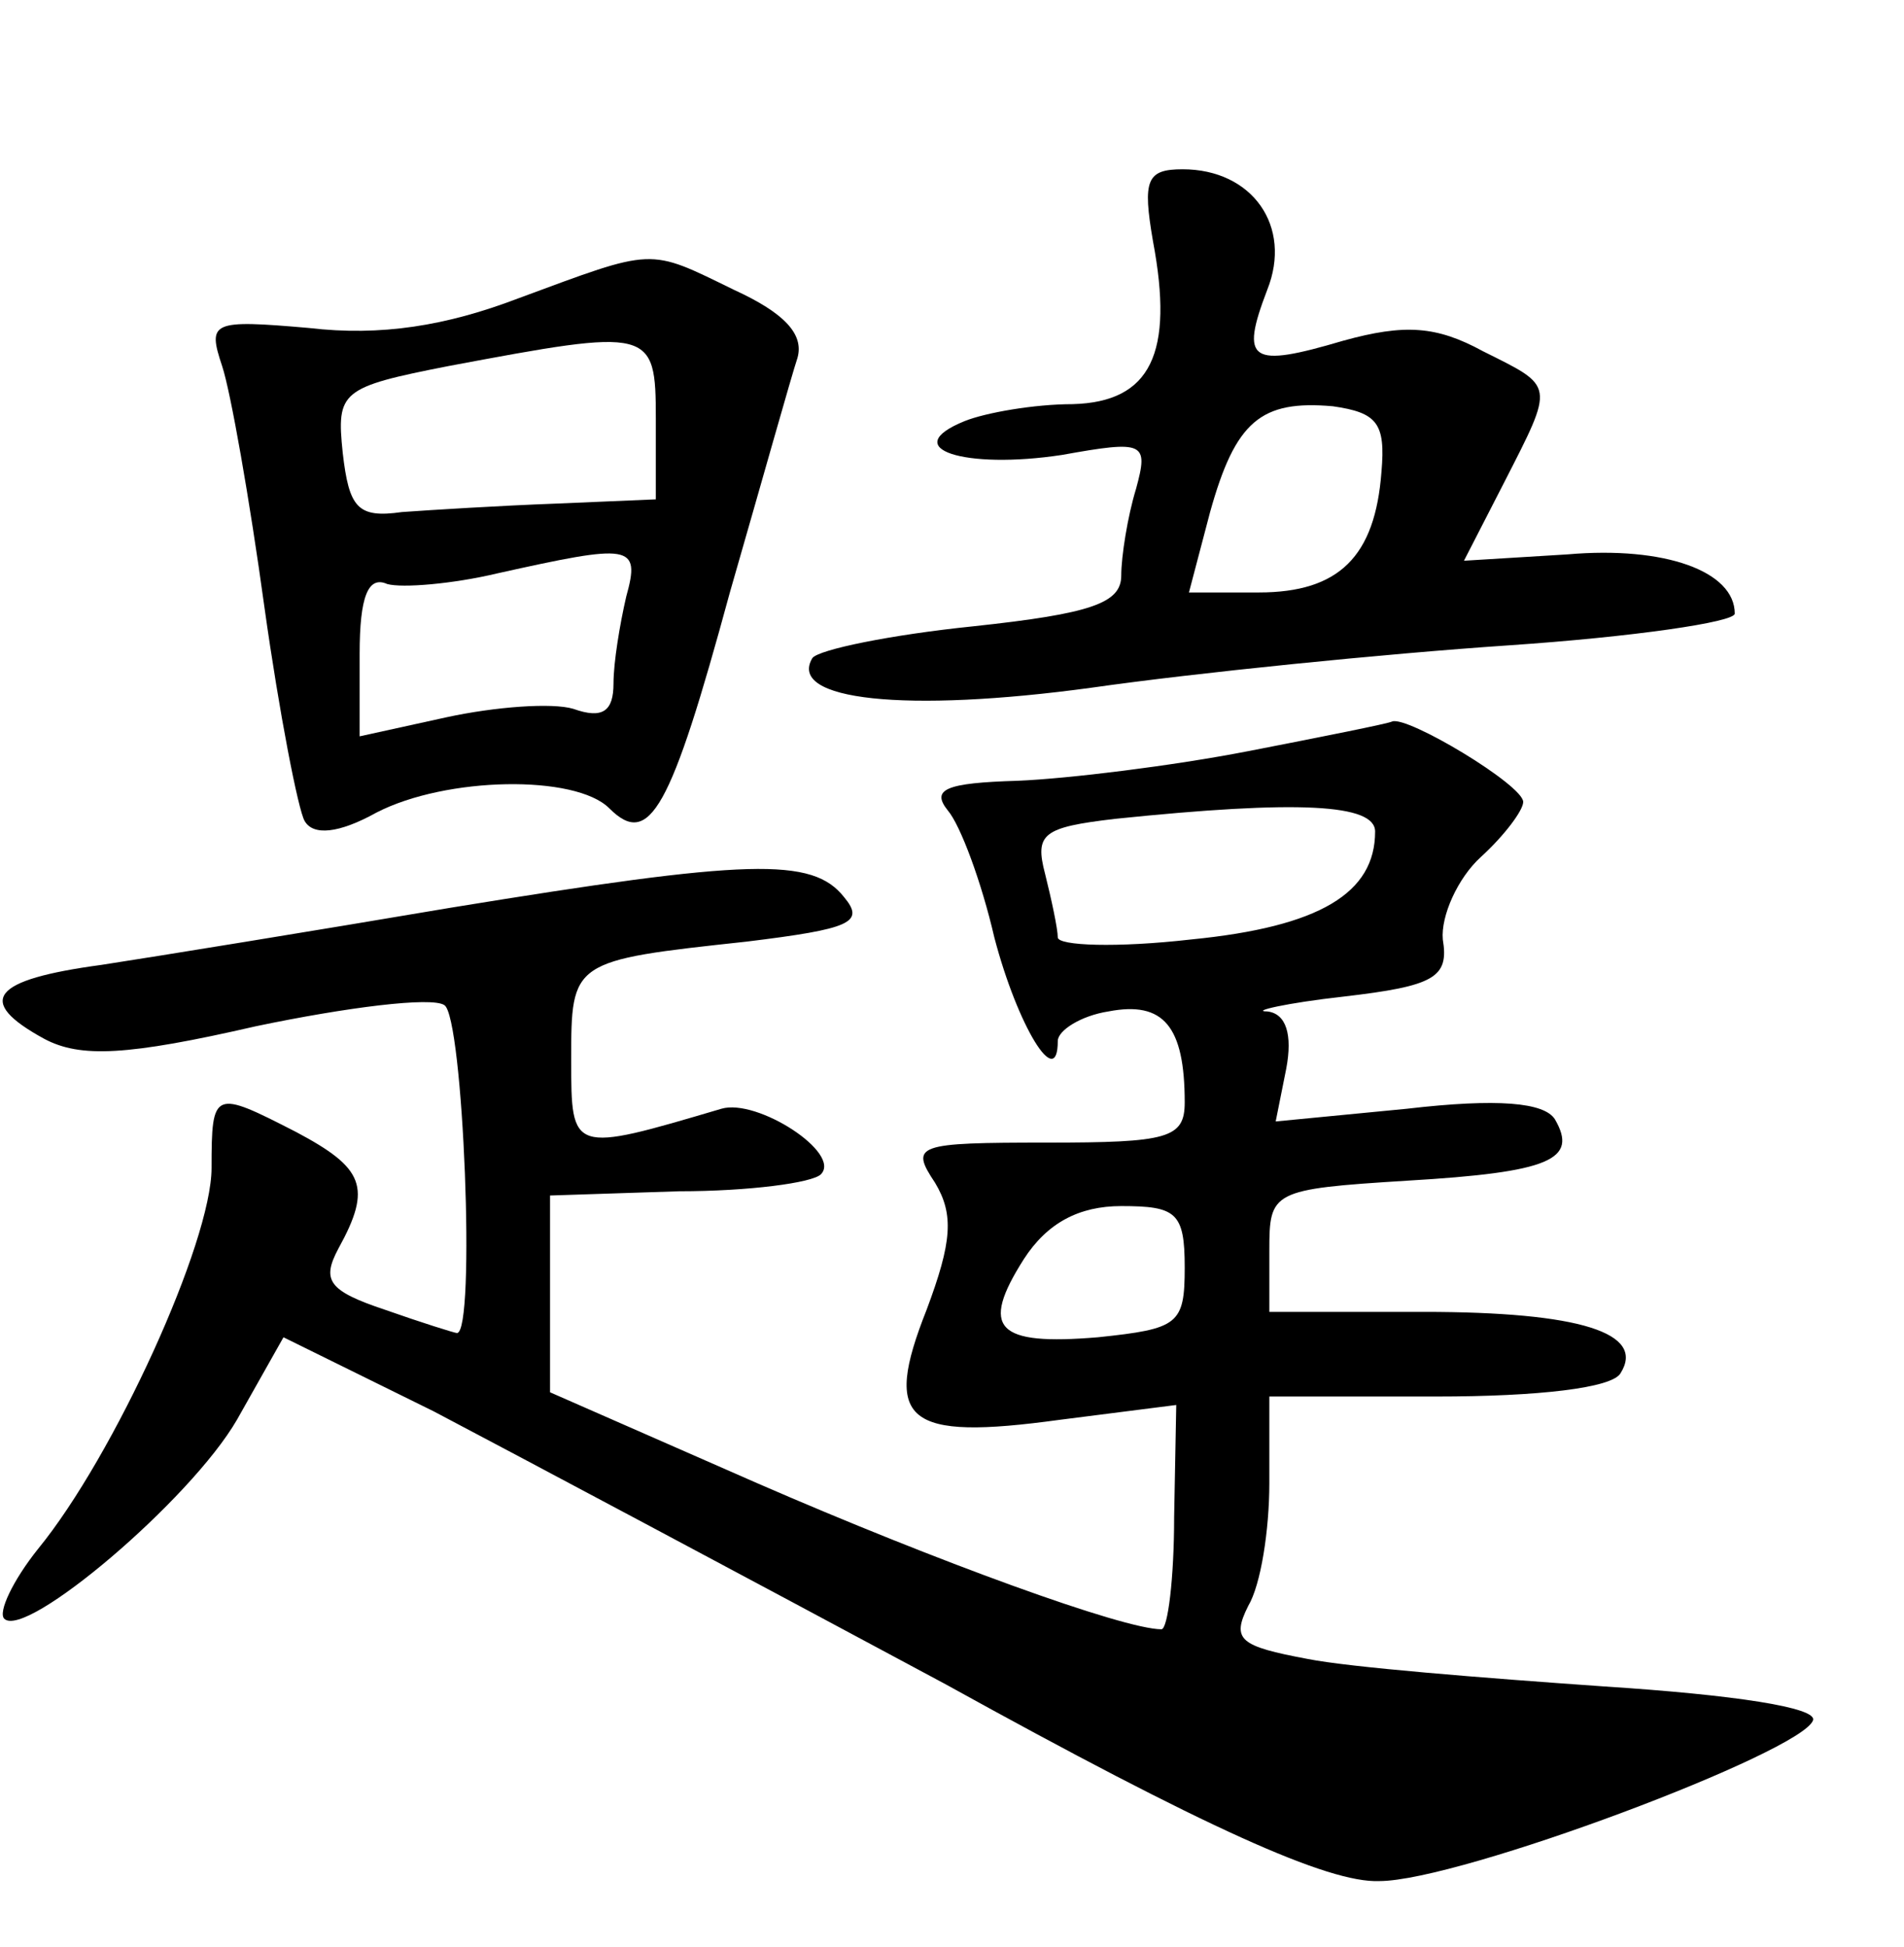 <?xml version="1.0" standalone="no"?>
<!DOCTYPE svg PUBLIC "-//W3C//DTD SVG 20010904//EN"
 "http://www.w3.org/TR/2001/REC-SVG-20010904/DTD/svg10.dtd">
<svg version="1.0" xmlns="http://www.w3.org/2000/svg"
 width="90pt" height="92pt" viewBox="0 0 90 92"
 preserveAspectRatio="xMidYMid meet">
<g transform="translate(0,92) scale(0.1,-0.1)"
fill="#000000" stroke="none">
<path d="M545 806 c10 -53 -1 -76 -38 -77 -18 0 -41 -4 -51 -8 -32 -13 0 -23
46 -16 39 7 41 6 35 -16 -4 -13 -7 -32 -7 -41 0 -13 -14 -18 -70 -24 -39 -4
-73 -11 -76 -15 -12 -20 44 -26 132 -14 49 7 138 16 197 20 59 4 107 11 107
15 0 20 -33 32 -79 28 l-49 -3 19 37 c24 47 24 45 -10 62 -22 12 -37 13 -66 5
-44 -13 -49 -10 -36 24 12 30 -7 57 -40 57 -17 0 -19 -5 -14 -34z m108 -109
c-3 -40 -20 -57 -58 -57 l-33 0 10 38 c12 43 24 53 58 50 21 -3 25 -8 23 -31z"/>
<path d="M245 779 c-34 -13 -65 -18 -99 -14 -46 4 -48 3 -41 -18 4 -12 13 -63
20 -114 7 -50 16 -96 19 -101 4 -7 16 -6 34 4 33 17 94 18 110 2 19 -19 29 -1
57 102 15 52 29 102 32 111 3 11 -6 21 -30 32 -41 20 -37 20 -102 -4z m65 -57
l0 -38 -47 -2 c-27 -1 -59 -3 -73 -4 -21 -3 -25 2 -28 28 -3 29 -1 31 50 41
96 18 98 18 98 -25z m-14 -84 c-3 -13 -6 -31 -6 -41 0 -13 -5 -17 -19 -12 -10
3 -37 1 -60 -4 l-41 -9 0 39 c0 27 4 37 13 33 7 -2 31 0 52 5 63 14 68 14 61
-11z"/>
<path d="M590 565 c-36 -7 -85 -13 -109 -14 -34 -1 -41 -4 -33 -14 6 -7 16
-34 22 -60 11 -42 30 -73 30 -49 0 5 11 12 24 14 26 5 36 -7 36 -43 0 -17 -8
-19 -65 -19 -62 0 -65 -1 -53 -19 9 -15 8 -28 -4 -60 -21 -53 -10 -62 63 -52
l55 7 -1 -53 c0 -29 -3 -53 -6 -53 -18 0 -106 32 -191 69 l-98 43 0 47 0 46
61 2 c33 0 63 4 67 8 10 10 -30 36 -47 31 -71 -21 -71 -21 -71 23 0 47 0 47
83 56 49 6 56 9 46 21 -15 19 -45 18 -186 -5 -65 -11 -139 -23 -165 -27 -52
-7 -60 -17 -27 -35 17 -9 39 -8 100 6 43 9 83 14 89 10 9 -5 15 -155 6 -155
-1 0 -17 5 -34 11 -27 9 -30 14 -22 29 16 29 12 38 -20 55 -39 20 -40 20 -40
-17 0 -35 -46 -136 -82 -180 -12 -15 -19 -30 -16 -33 10 -10 88 56 110 94 l22
39 71 -35 c38 -20 147 -78 242 -129 123 -68 181 -94 205 -93 38 0 200 61 205
76 2 6 -37 12 -99 16 -57 4 -120 9 -140 13 -32 6 -36 9 -28 25 6 10 10 36 10
58 l0 41 79 0 c48 0 83 4 87 11 12 19 -19 29 -93 29 l-73 0 0 29 c0 28 1 29
65 33 68 4 81 10 70 29 -5 8 -27 10 -70 5 l-62 -6 5 25 c3 16 0 26 -9 27 -8 0
9 4 36 7 43 5 50 9 47 27 -1 11 7 29 18 39 11 10 20 22 20 26 0 8 -55 41 -62
38 -2 -1 -32 -7 -68 -14z m60 -38 c0 -29 -26 -45 -87 -51 -35 -4 -63 -3 -63 1
0 4 -3 18 -6 30 -5 19 -1 22 33 26 87 9 123 7 123 -6z m-90 -206 c0 -27 -3
-29 -41 -33 -48 -4 -56 4 -35 37 11 17 26 25 46 25 26 0 30 -3 30 -29z"/>
</g>
</svg>
